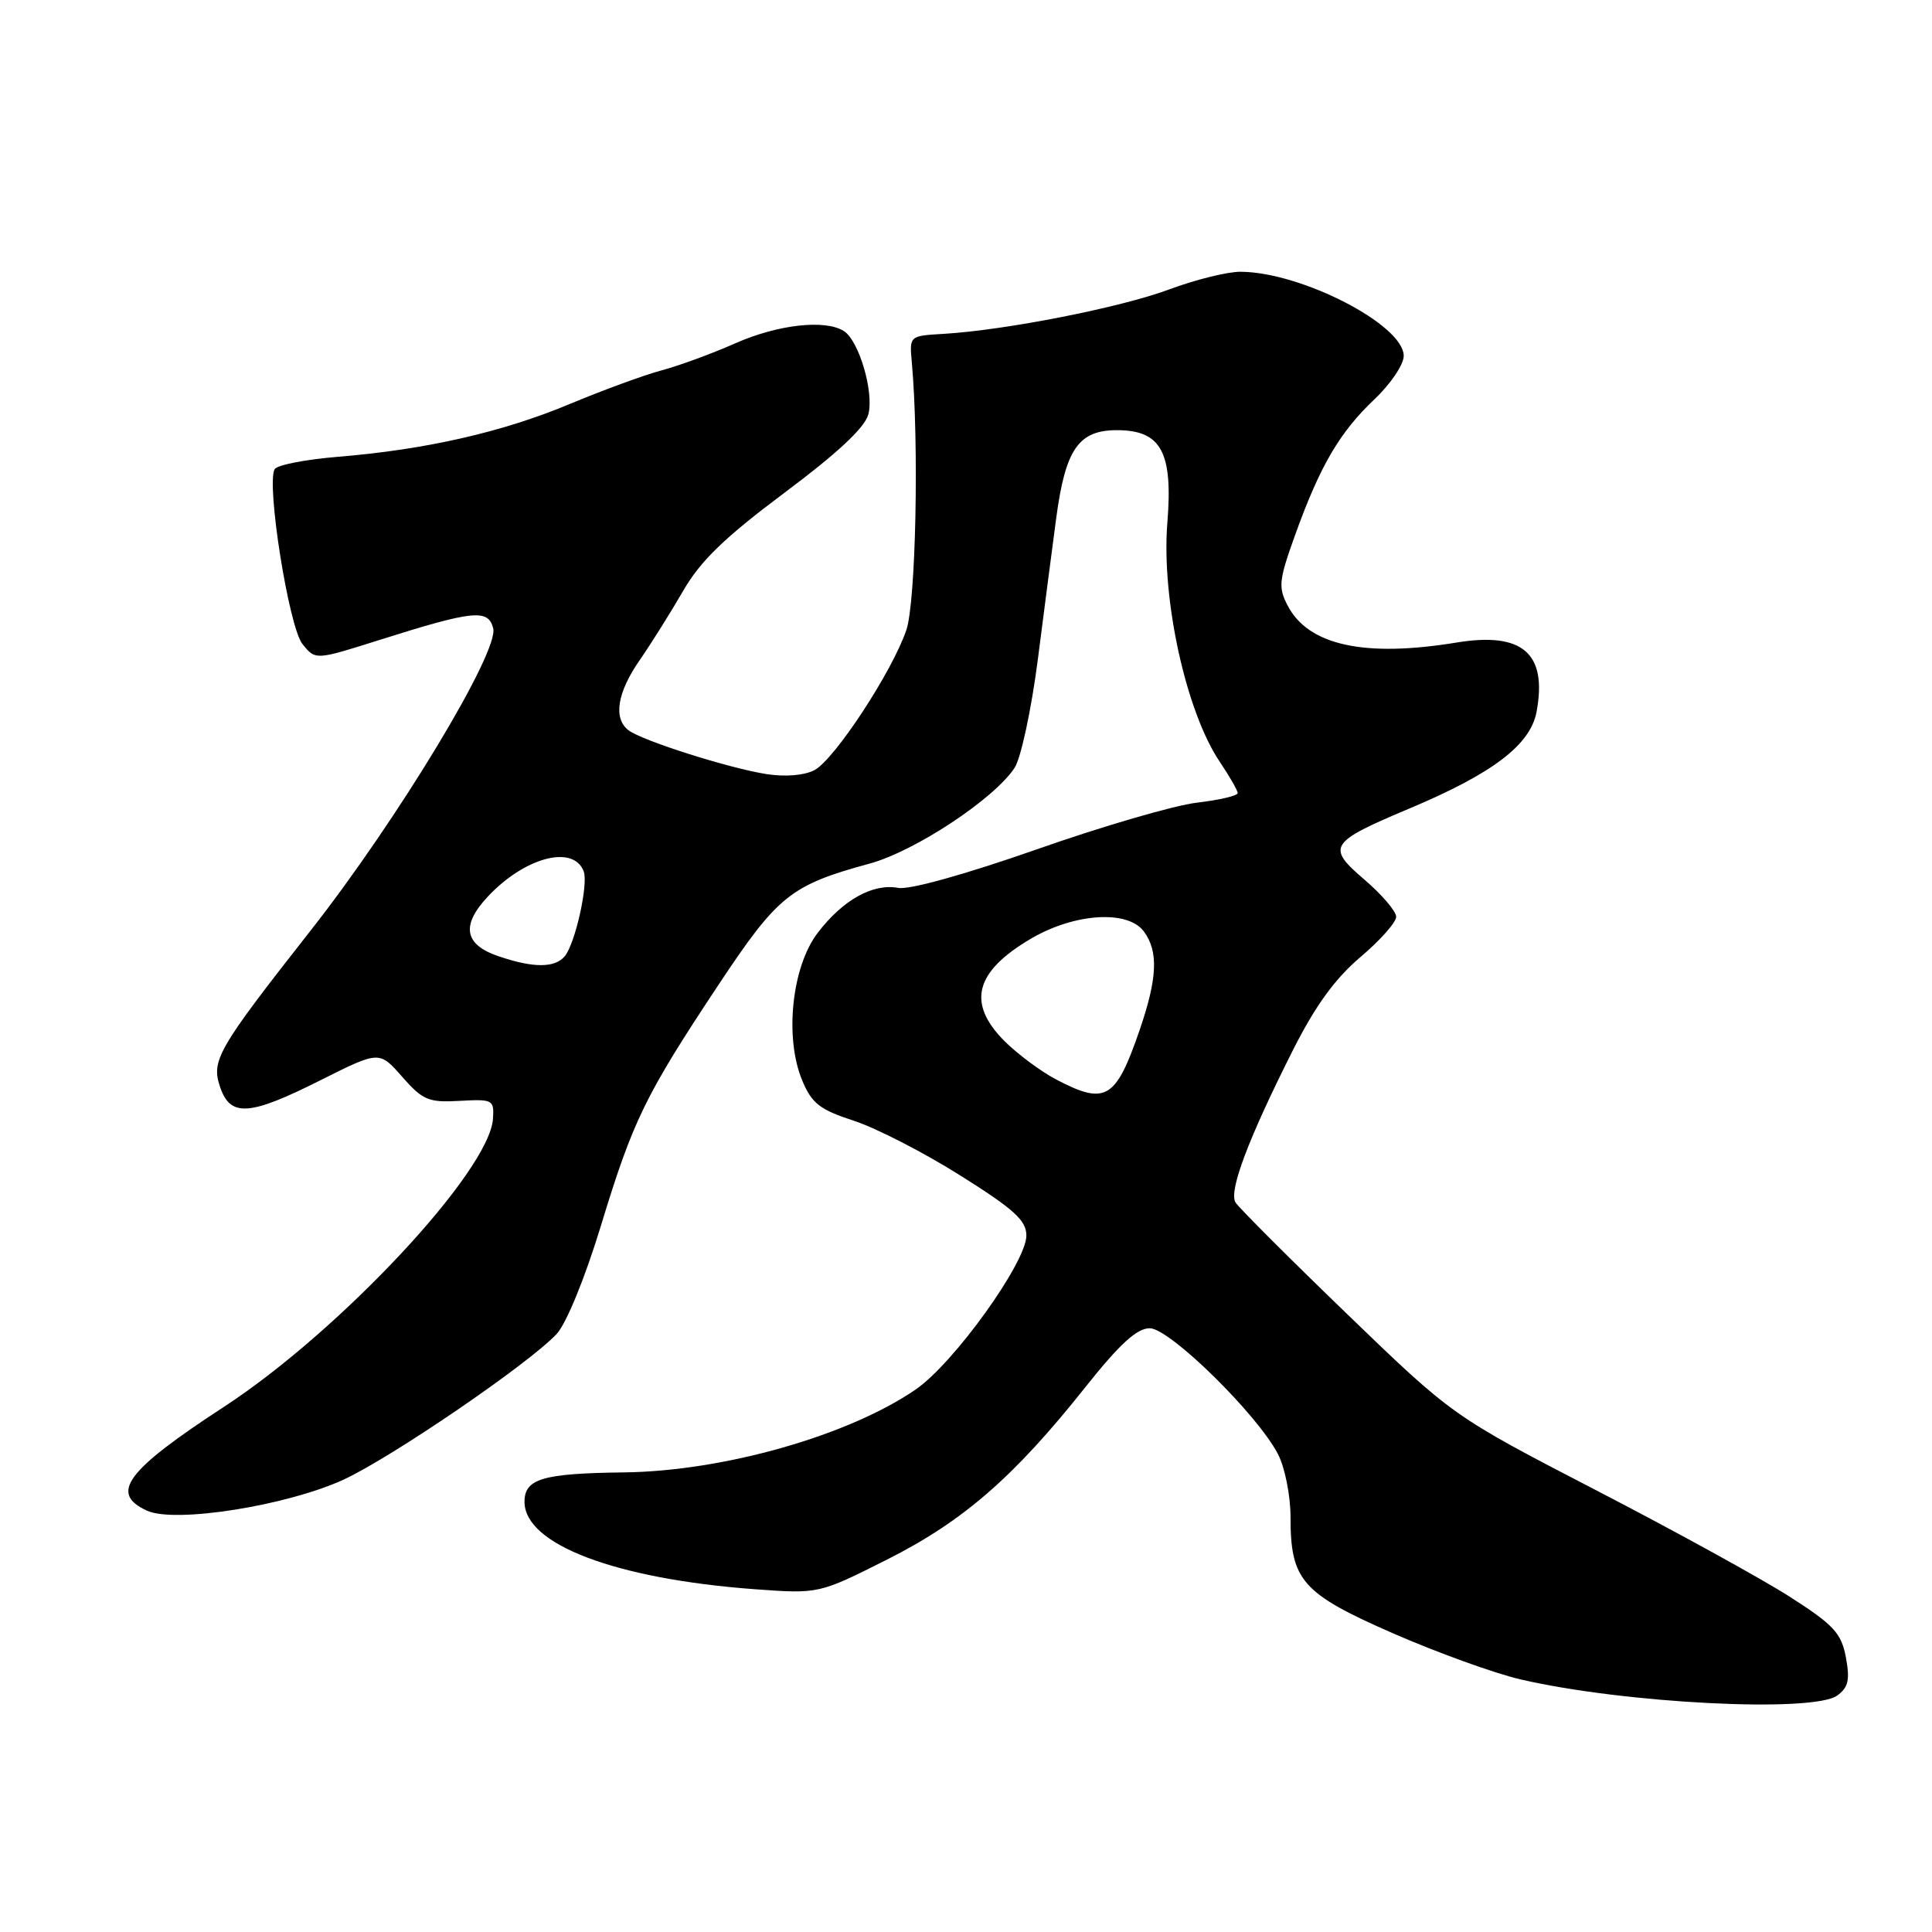 <?xml version="1.0" encoding="UTF-8" standalone="no"?>
<!DOCTYPE svg PUBLIC "-//W3C//DTD SVG 1.1//EN" "http://www.w3.org/Graphics/SVG/1.1/DTD/svg11.dtd" >
<svg xmlns="http://www.w3.org/2000/svg" xmlns:xlink="http://www.w3.org/1999/xlink" version="1.1" viewBox="0 0 256 256">
 <g >
 <path fill="currentColor"
d=" M 243.45 224.66 C 244.92 223.59 245.14 222.58 244.59 219.60 C 243.98 216.39 242.98 215.31 237.19 211.60 C 233.51 209.24 221.95 202.88 211.50 197.47 C 192.50 187.63 192.50 187.63 178.50 174.12 C 170.80 166.69 164.15 160.03 163.71 159.33 C 162.79 157.82 165.40 150.90 171.31 139.17 C 174.28 133.28 176.89 129.68 180.25 126.83 C 182.86 124.62 185.00 122.22 185.00 121.48 C 185.00 120.75 183.11 118.54 180.80 116.56 C 175.72 112.21 176.09 111.62 186.76 107.13 C 197.80 102.49 202.78 98.70 203.60 94.33 C 205.05 86.57 201.75 83.70 193.00 85.14 C 180.82 87.14 173.38 85.52 170.63 80.26 C 169.34 77.81 169.45 76.88 171.67 70.72 C 174.94 61.67 177.53 57.25 182.16 52.87 C 184.27 50.87 186.00 48.30 186.00 47.16 C 186.00 43.04 172.42 36.04 164.37 36.01 C 162.65 36.00 158.37 37.06 154.87 38.37 C 148.40 40.77 133.18 43.76 125.00 44.24 C 120.51 44.50 120.50 44.50 120.82 48.00 C 121.79 58.78 121.36 79.81 120.09 83.50 C 118.20 89.03 110.60 100.61 107.93 102.04 C 106.61 102.74 104.09 102.96 101.62 102.58 C 96.62 101.81 84.98 98.11 83.25 96.74 C 81.24 95.16 81.79 91.76 84.75 87.49 C 86.26 85.31 88.86 81.17 90.51 78.31 C 92.81 74.32 96.00 71.24 103.95 65.29 C 110.99 60.03 114.60 56.66 115.06 54.90 C 115.83 51.97 113.82 45.14 111.82 43.87 C 109.34 42.29 103.06 43.00 97.43 45.49 C 94.34 46.86 89.94 48.47 87.65 49.08 C 85.37 49.69 79.90 51.69 75.50 53.53 C 66.60 57.26 56.40 59.58 44.76 60.53 C 40.50 60.88 36.74 61.61 36.40 62.16 C 35.25 64.03 38.27 83.11 40.08 85.34 C 41.80 87.48 41.80 87.48 50.15 84.84 C 62.74 80.86 64.68 80.66 65.35 83.25 C 66.16 86.33 52.72 108.57 41.20 123.25 C 28.76 139.09 27.94 140.52 29.19 144.11 C 30.56 148.05 33.08 147.86 42.52 143.11 C 50.26 139.23 50.26 139.23 53.29 142.68 C 56.02 145.78 56.78 146.11 60.91 145.87 C 65.31 145.63 65.49 145.72 65.32 148.26 C 64.84 155.21 45.03 176.40 29.65 186.43 C 16.68 194.89 14.46 197.89 19.50 200.18 C 23.19 201.86 37.99 199.52 45.50 196.07 C 51.86 193.14 70.03 180.73 73.75 176.77 C 75.03 175.40 77.49 169.41 79.61 162.46 C 83.88 148.44 85.47 145.17 95.20 130.50 C 103.07 118.64 104.75 117.29 115.23 114.43 C 121.25 112.79 131.73 105.86 134.44 101.74 C 135.28 100.45 136.66 94.02 137.51 87.45 C 138.35 80.88 139.45 72.43 139.95 68.68 C 141.17 59.52 142.91 57.00 148.00 57.00 C 153.86 57.00 155.44 59.90 154.68 69.28 C 153.87 79.38 157.16 94.34 161.65 100.98 C 162.94 102.90 164.00 104.75 164.00 105.09 C 164.00 105.44 161.56 106.01 158.58 106.36 C 155.59 106.71 146.03 109.50 137.33 112.56 C 127.91 115.86 120.49 117.93 119.02 117.65 C 115.66 117.02 111.67 119.25 108.34 123.62 C 104.91 128.12 103.93 137.50 106.30 143.17 C 107.57 146.21 108.63 147.04 113.15 148.51 C 116.09 149.47 122.44 152.73 127.25 155.76 C 134.38 160.24 136.00 161.71 136.00 163.72 C 136.00 167.27 126.39 180.64 121.34 184.11 C 112.44 190.23 95.88 194.94 82.69 195.10 C 71.89 195.23 69.50 195.94 69.50 199.00 C 69.50 204.64 81.54 209.21 100.00 210.58 C 108.50 211.20 108.50 211.20 117.54 206.65 C 127.64 201.56 134.35 195.73 143.87 183.74 C 148.38 178.07 150.65 176.00 152.35 176.00 C 154.99 176.00 166.63 187.43 169.35 192.70 C 170.26 194.46 171.00 198.20 171.00 201.00 C 171.00 209.42 172.50 211.13 184.57 216.42 C 190.43 218.98 198.04 221.73 201.48 222.53 C 215.22 225.72 240.27 226.99 243.45 224.66 Z  M 139.86 142.99 C 137.86 141.93 134.82 139.66 133.11 137.96 C 128.08 132.92 129.16 128.75 136.62 124.37 C 142.41 120.98 149.46 120.54 151.58 123.44 C 153.52 126.09 153.36 129.63 151.01 136.48 C 147.83 145.72 146.50 146.49 139.86 142.99 Z  M 66.01 126.69 C 61.50 125.15 61.07 122.60 64.66 118.78 C 69.55 113.57 75.98 111.89 77.34 115.45 C 77.99 117.13 76.22 125.03 74.83 126.71 C 73.52 128.28 70.64 128.28 66.01 126.69 Z "/>
</g>
</svg>